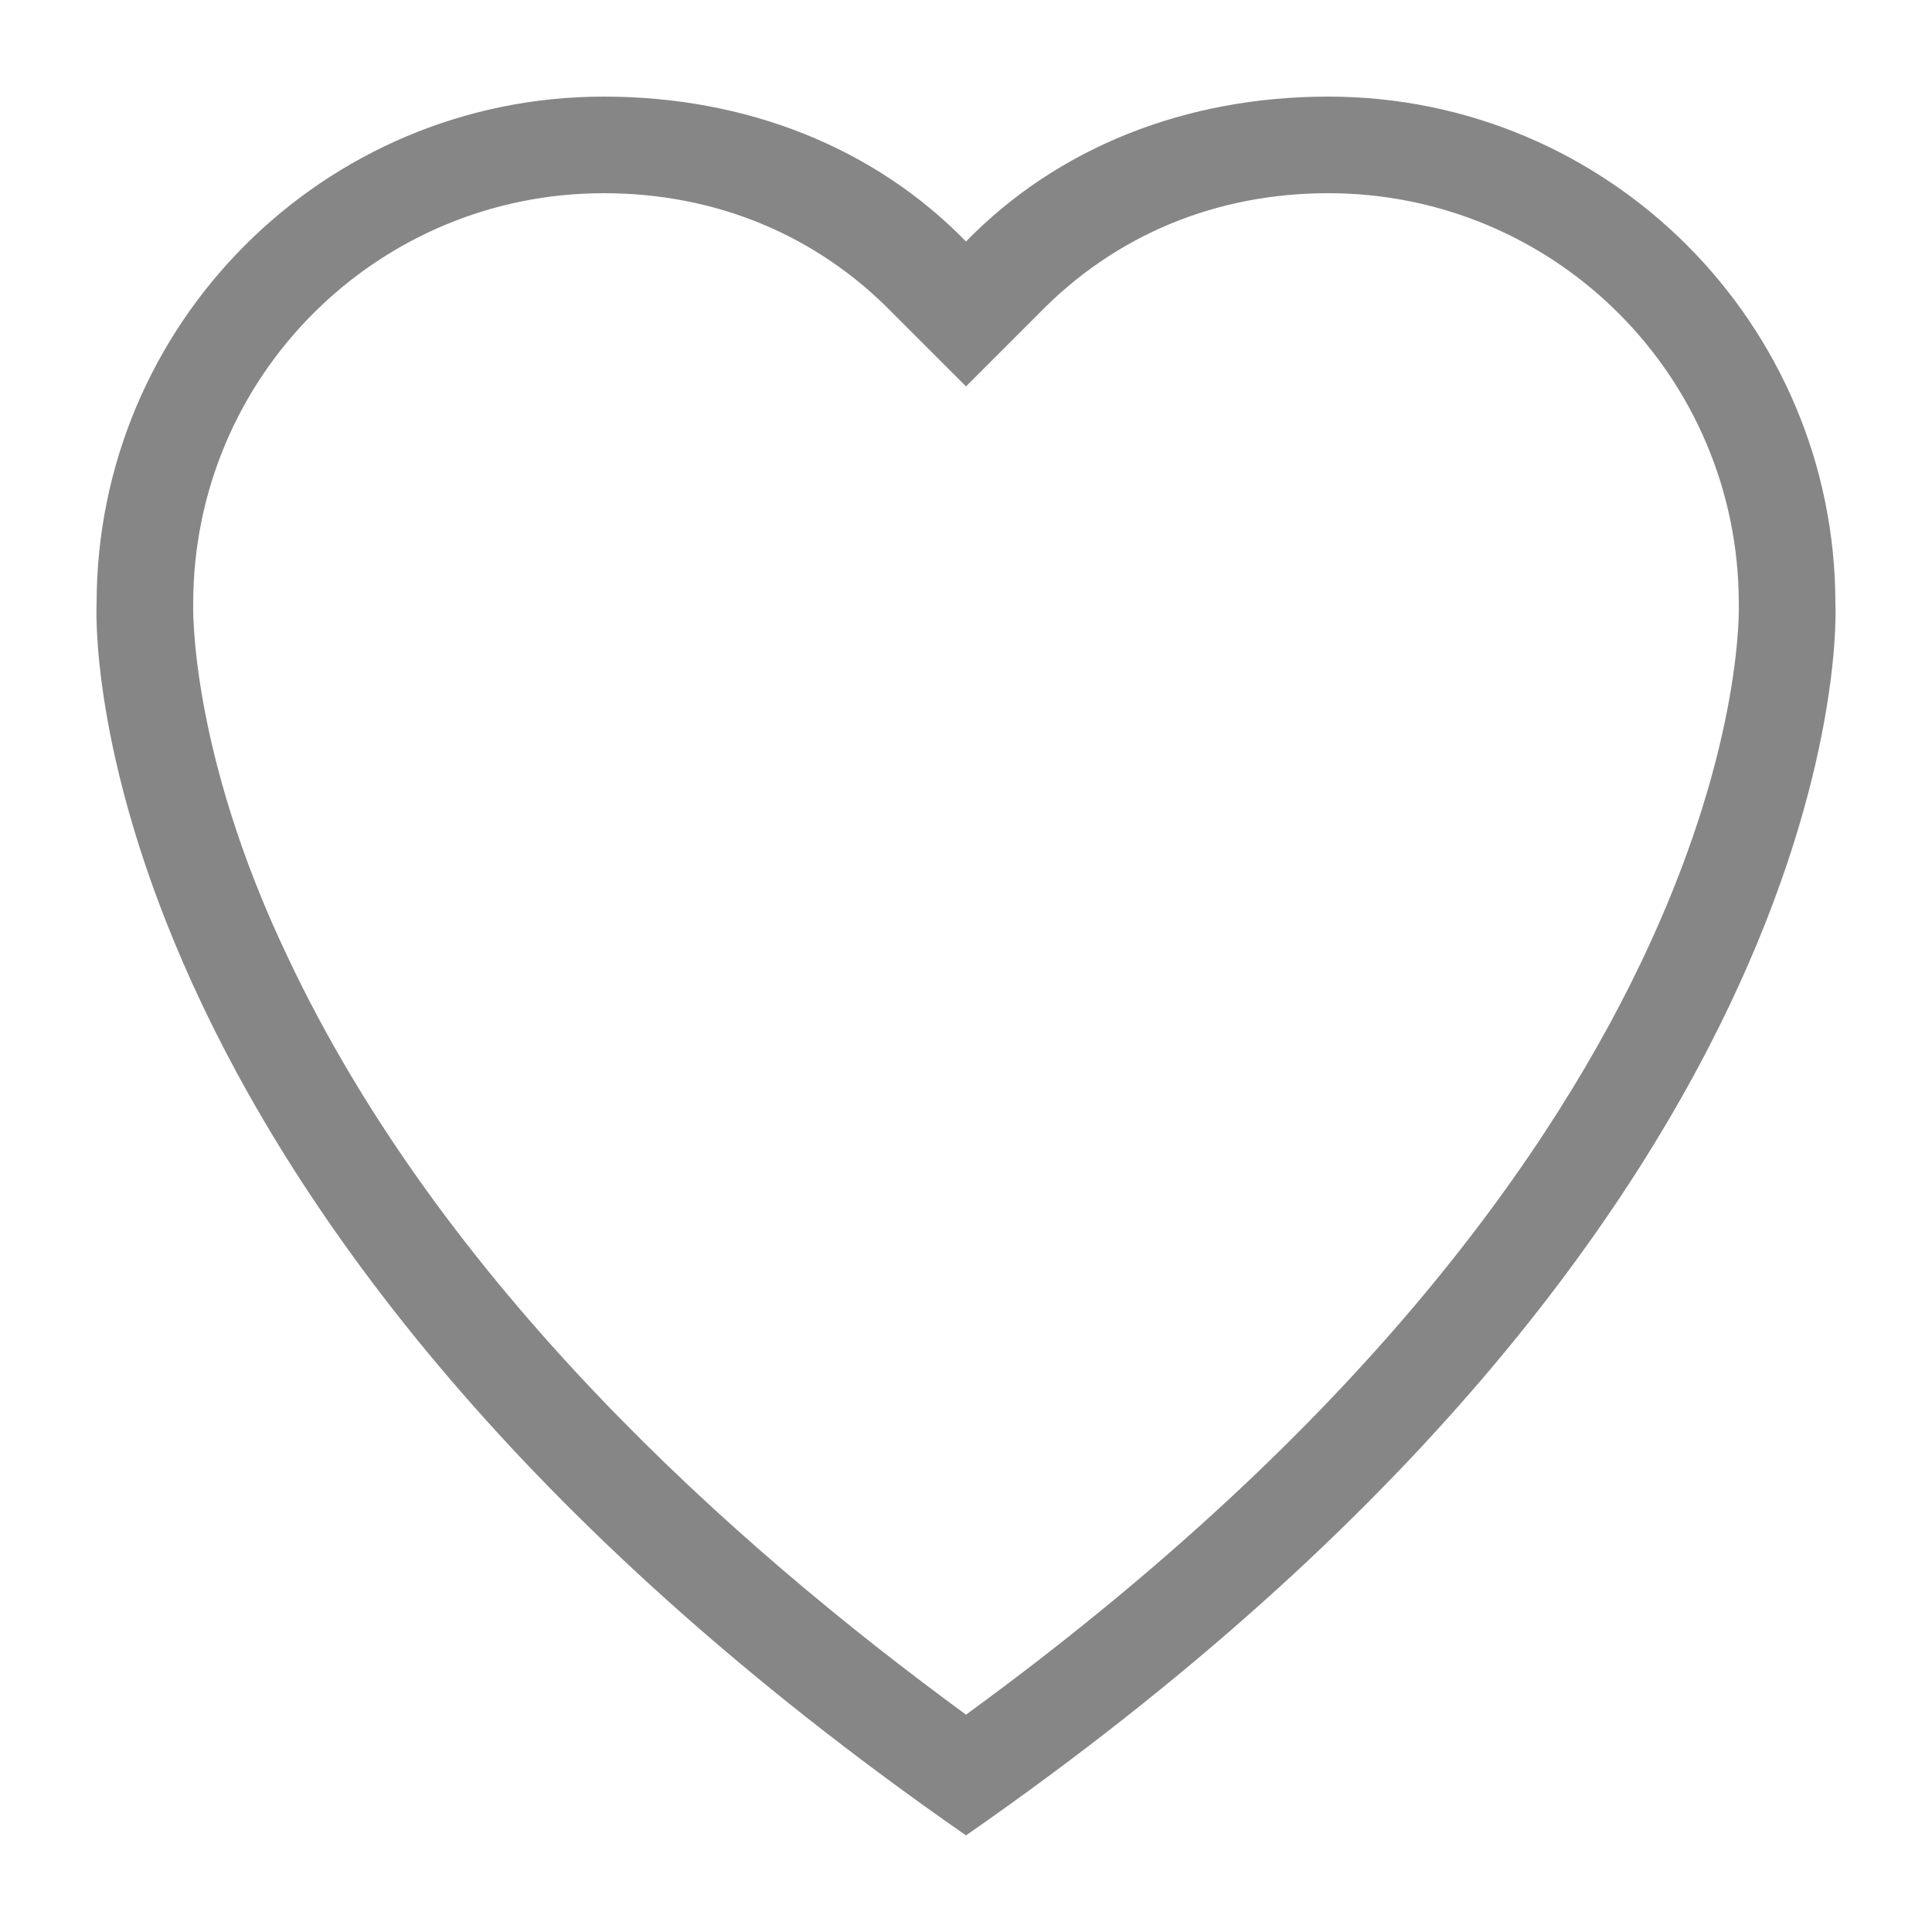 <?xml version="1.0" encoding="UTF-8"?>
<svg width="80px" height="80px" viewBox="0 0 80 80" version="1.1" xmlns="http://www.w3.org/2000/svg" xmlns:xlink="http://www.w3.org/1999/xlink">
    <!-- Generator: Sketch 46.2 (44496) - http://www.bohemiancoding.com/sketch -->
    <title>heart</title>
    <desc>Created with Sketch.</desc>
    <defs></defs>
    <g id="Icons" stroke="none" stroke-width="1" fill="none" fill-rule="evenodd">
        <g id="heart" fill-rule="nonzero" fill="#868686">
            <g transform="translate(3, 4)" id="Shape">
                <path d="M52,4 C61.4,4 69,11.6 69,21 L69,21 C69,21.2 69.8,43.1 37,67 C27.3,59.9 15.3,49.2 8.9,35.6 C4.8,27 5,21 5,21 L5,21 C5,11.6 12.6,4 22,4 C26.6,4 30.8,5.7 34,9 L37,12 L40,9 C43.2,5.7 47.4,4 52,4 L52,4 Z M52,0 C46.1,0 40.8,2.1 37,6 C33.2,2.1 27.9,0 22,0 C10.4,0 1,9.4 1,21 C1,21 -0.4,46 37,72 C74.4,46 73,21 73,21 C73,9.4 63.6,0 52,0 L52,0 Z"></path>
            </g>
        </g>
    </g>
</svg>